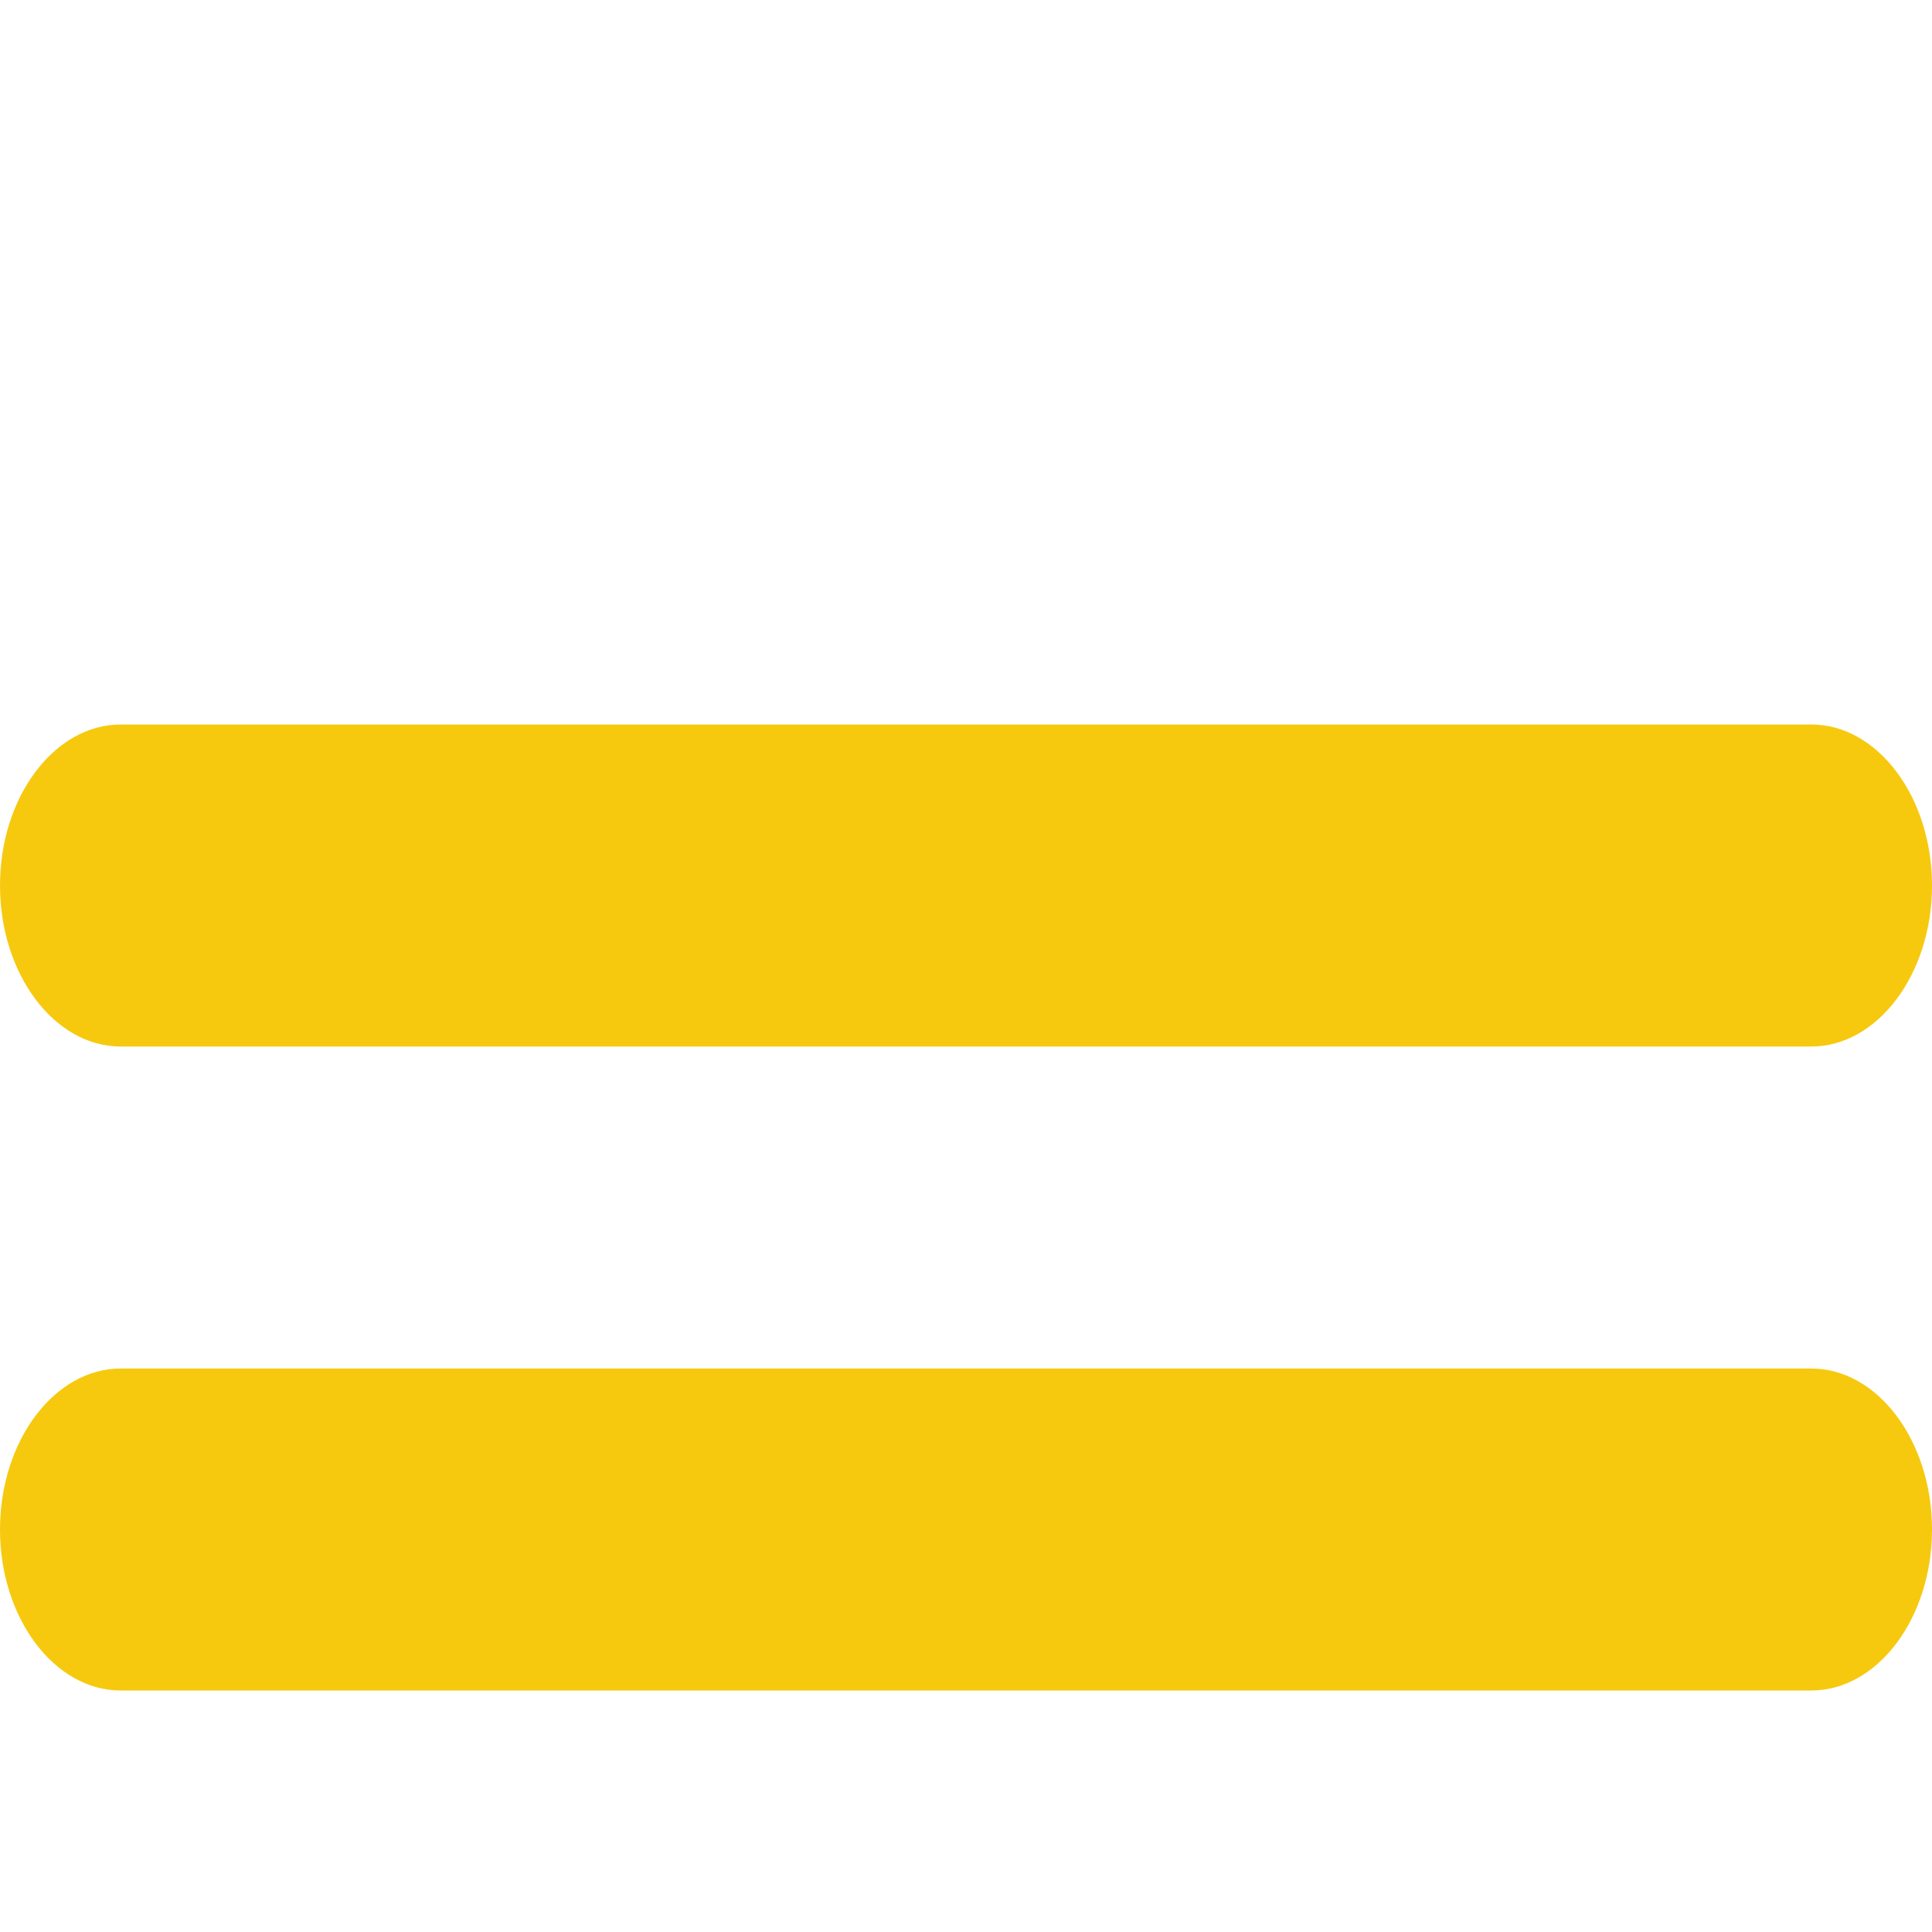 <?xml version="1.0" encoding="UTF-8" standalone="no"?>
<svg
   xmlns:dc="http://purl.org/dc/elements/1.1/"
   xmlns:cc="http://creativecommons.org/ns#"
   xmlns:rdf="http://www.w3.org/1999/02/22-rdf-syntax-ns#"
   xmlns:svg="http://www.w3.org/2000/svg"
   xmlns="http://www.w3.org/2000/svg"
   xmlns:sodipodi="http://sodipodi.sourceforge.net/DTD/sodipodi-0.dtd"
   xmlns:inkscape="http://www.inkscape.org/namespaces/inkscape"
   inkscape:version="1.0 (4035a4fb49, 2020-05-01)"
   sodipodi:docname="drag_handle_icon.svg"
   id="svg861"
   version="1.1"
   width="32"
   viewBox="0 0 32 32"
   height="32">
  <defs
     id="defs865" />
  <sodipodi:namedview
     inkscape:current-layer="svg861"
     inkscape:window-maximized="1"
     inkscape:window-y="-9"
     inkscape:window-x="-9"
     inkscape:cy="20.89863"
     inkscape:cx="17.112918"
     inkscape:zoom="15.3125"
     showgrid="false"
     id="namedview863"
     inkscape:window-height="1051"
     inkscape:window-width="1920"
     inkscape:pageshadow="2"
     inkscape:pageopacity="0"
     guidetolerance="10"
     gridtolerance="10"
     objecttolerance="10"
     borderopacity="1"
     bordercolor="#666666"
     pagecolor="#121212"
     inkscape:document-rotation="0" />
  <path
     id="path857"
     fill="none"
     d="M 0,0 H 24 V 24 H 0 Z" />
  <path
     style="fill:#f6c90e;fill-opacity:1;stroke-width:2.309"
     id="path859"
     d="M 30,12 H 2 c -1.1,0 -2,1.2 -2,2.667 0,1.467 0.9,2.667 2,2.667 H 30 C 31.1,17.333 32,16.133 32,14.667 32,13.2 31.1,12 30,12 Z M 2,28 H 30 C 31.1,28 32,26.8 32,25.333 32,23.867 31.1,22.667 30,22.667 H 2 c -1.1,0 -2,1.2 -2,2.667 C 0,26.8 0.9,28 2,28 Z" />
</svg>
